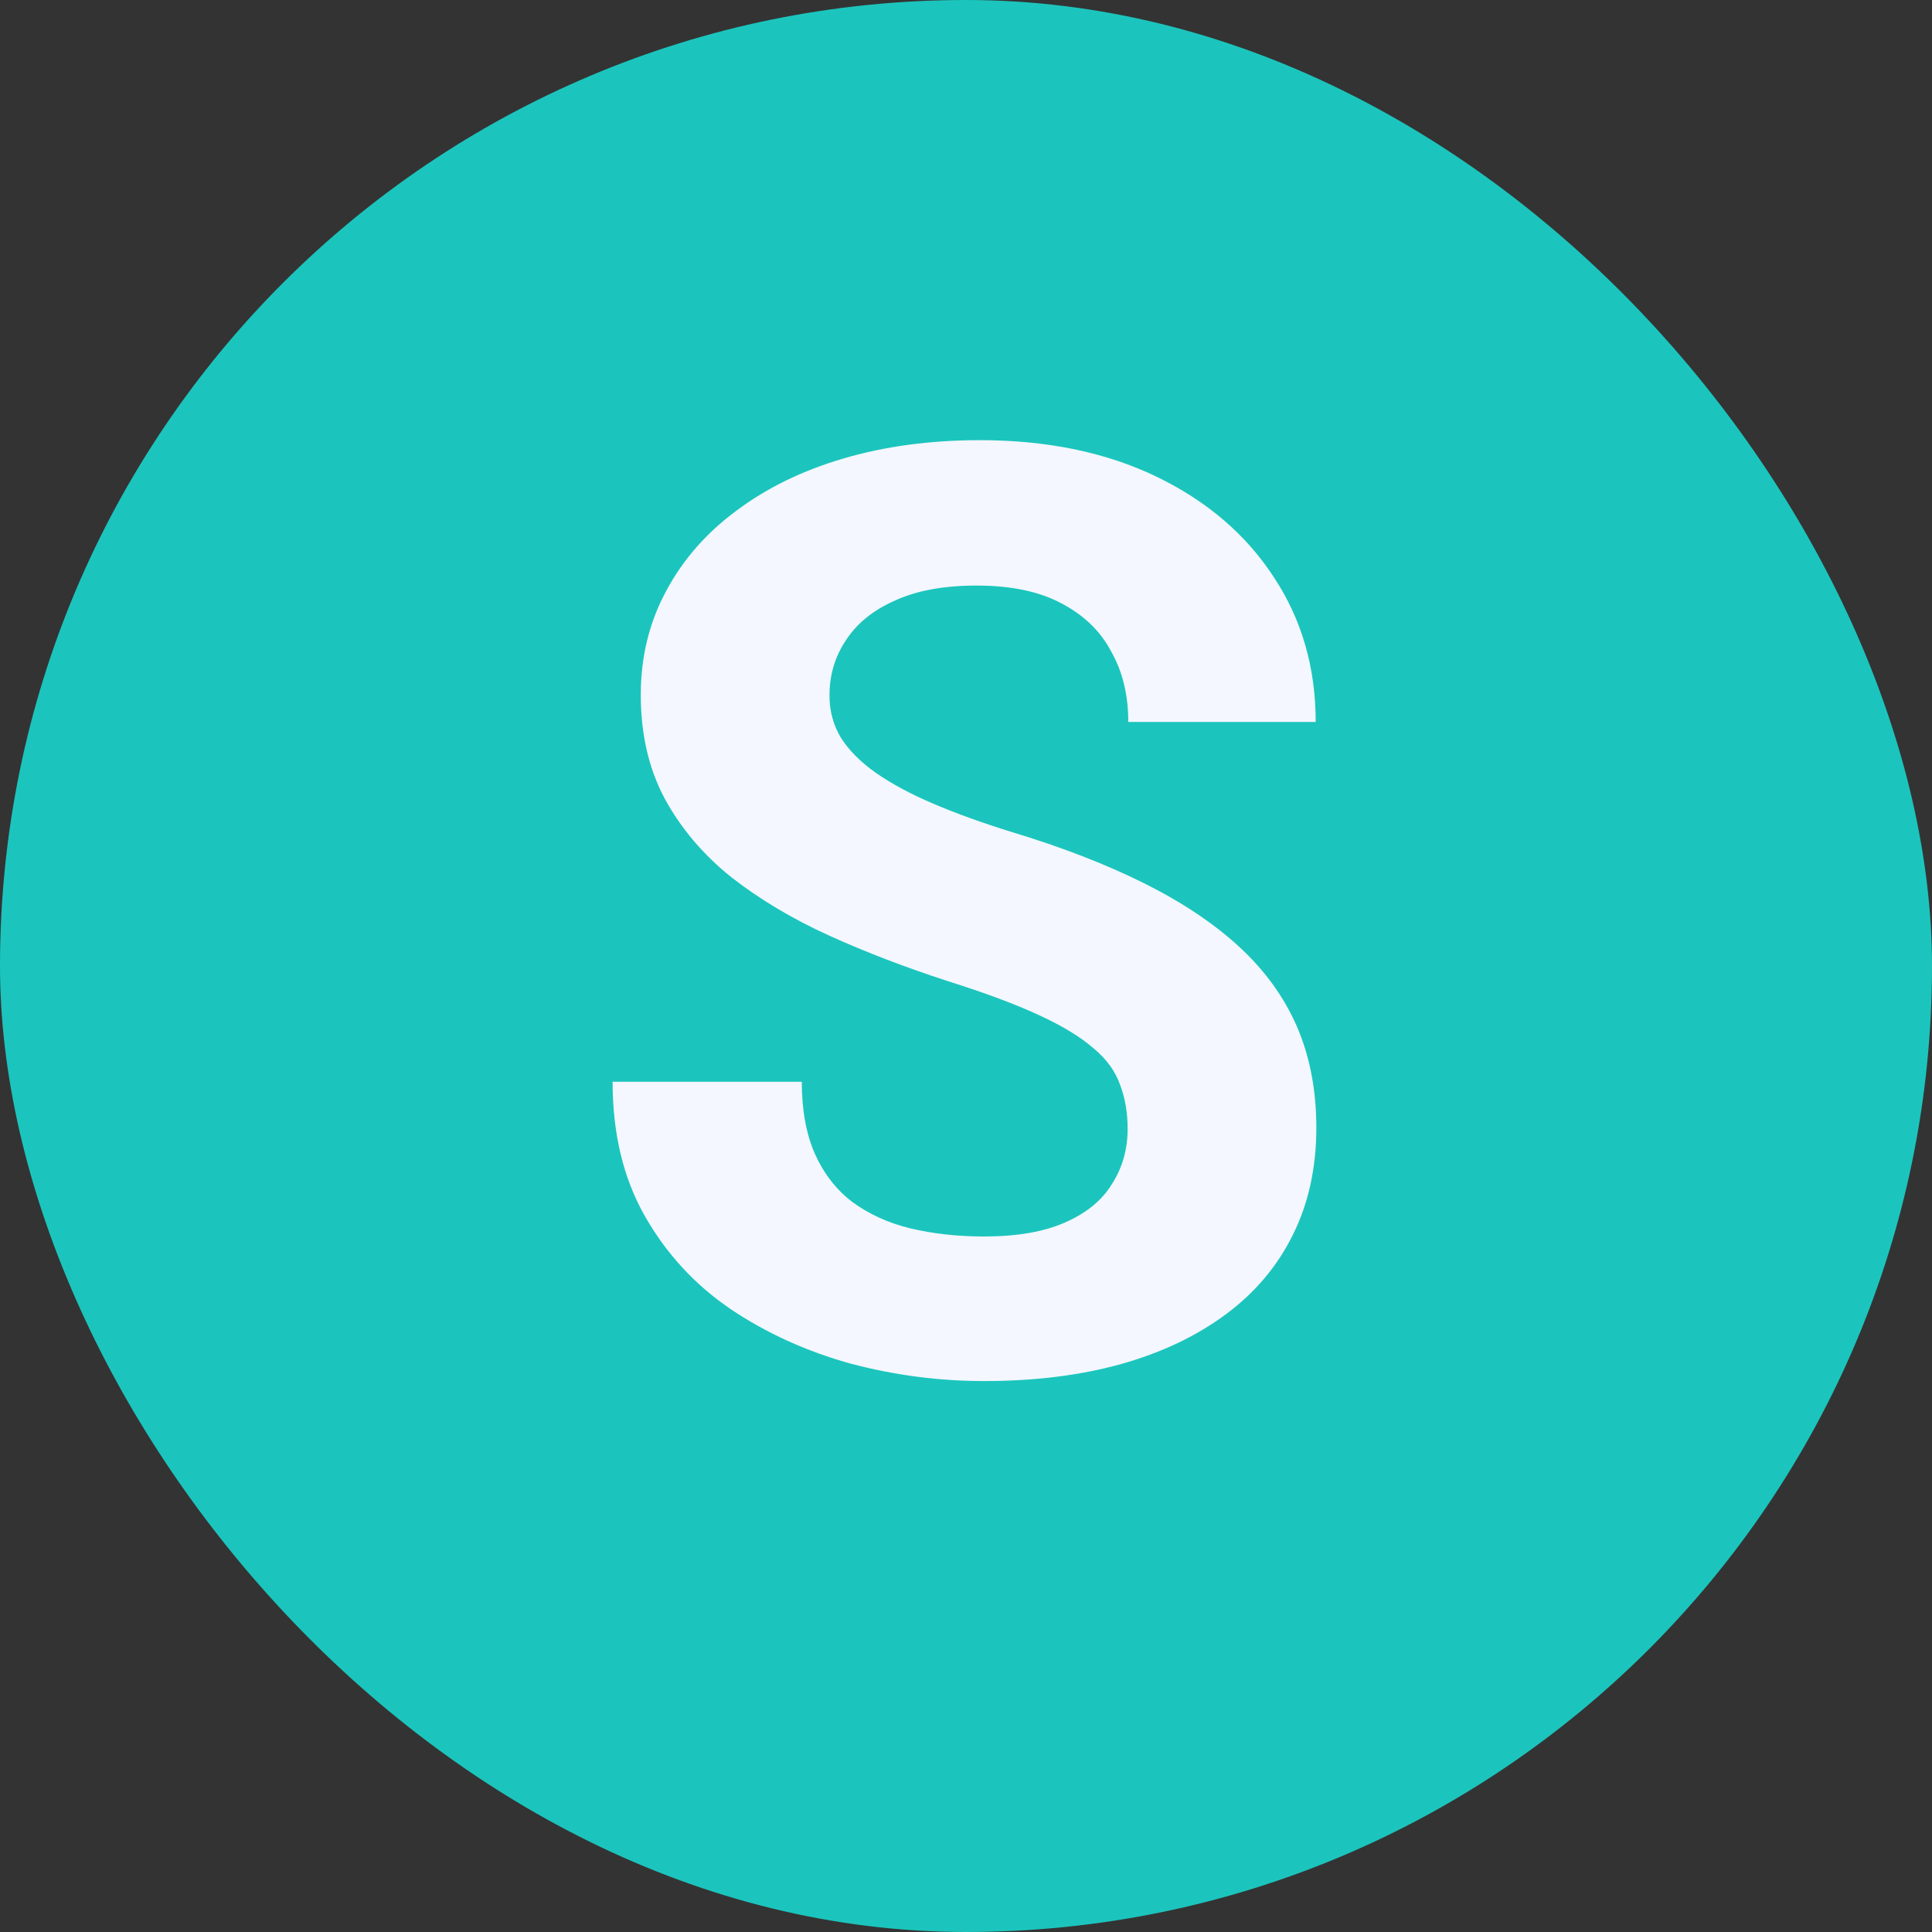 <svg width="12" height="12" viewBox="0 0 12 12" fill="none" xmlns="http://www.w3.org/2000/svg">
<rect x="0" y="0" width="12" height="12" fill="#333333" stroke="none"/>
<rect width="12" height="12" rx="6" fill="#1BC5BD"/>
<path d="M7.004 7.012C7.004 6.91 6.988 6.819 6.957 6.738C6.928 6.655 6.874 6.579 6.793 6.512C6.712 6.441 6.599 6.372 6.453 6.305C6.307 6.237 6.118 6.167 5.887 6.094C5.629 6.01 5.384 5.917 5.152 5.812C4.923 5.708 4.72 5.587 4.543 5.449C4.368 5.309 4.23 5.146 4.129 4.961C4.03 4.776 3.98 4.561 3.98 4.316C3.98 4.079 4.033 3.865 4.137 3.672C4.241 3.477 4.387 3.31 4.574 3.172C4.762 3.031 4.983 2.923 5.238 2.848C5.496 2.772 5.779 2.734 6.086 2.734C6.505 2.734 6.871 2.81 7.184 2.961C7.496 3.112 7.738 3.319 7.91 3.582C8.085 3.845 8.172 4.146 8.172 4.484H7.008C7.008 4.318 6.973 4.172 6.902 4.047C6.835 3.919 6.73 3.819 6.59 3.746C6.452 3.673 6.277 3.637 6.066 3.637C5.863 3.637 5.694 3.668 5.559 3.73C5.423 3.79 5.322 3.872 5.254 3.977C5.186 4.078 5.152 4.193 5.152 4.32C5.152 4.417 5.176 4.504 5.223 4.582C5.272 4.66 5.345 4.733 5.441 4.801C5.538 4.868 5.656 4.932 5.797 4.992C5.938 5.052 6.1 5.111 6.285 5.168C6.595 5.262 6.867 5.367 7.102 5.484C7.339 5.602 7.536 5.733 7.695 5.879C7.854 6.025 7.974 6.19 8.055 6.375C8.135 6.56 8.176 6.77 8.176 7.004C8.176 7.251 8.128 7.473 8.031 7.668C7.935 7.863 7.796 8.029 7.613 8.164C7.431 8.299 7.214 8.402 6.961 8.473C6.708 8.543 6.426 8.578 6.113 8.578C5.832 8.578 5.555 8.542 5.281 8.469C5.008 8.393 4.759 8.28 4.535 8.129C4.314 7.978 4.137 7.785 4.004 7.551C3.871 7.316 3.805 7.039 3.805 6.719H4.98C4.98 6.896 5.008 7.046 5.062 7.168C5.117 7.29 5.194 7.389 5.293 7.465C5.395 7.54 5.514 7.595 5.652 7.629C5.793 7.663 5.947 7.68 6.113 7.68C6.316 7.68 6.483 7.651 6.613 7.594C6.746 7.536 6.844 7.457 6.906 7.355C6.971 7.254 7.004 7.139 7.004 7.012Z" fill="#F4F7FF"/>
</svg>
